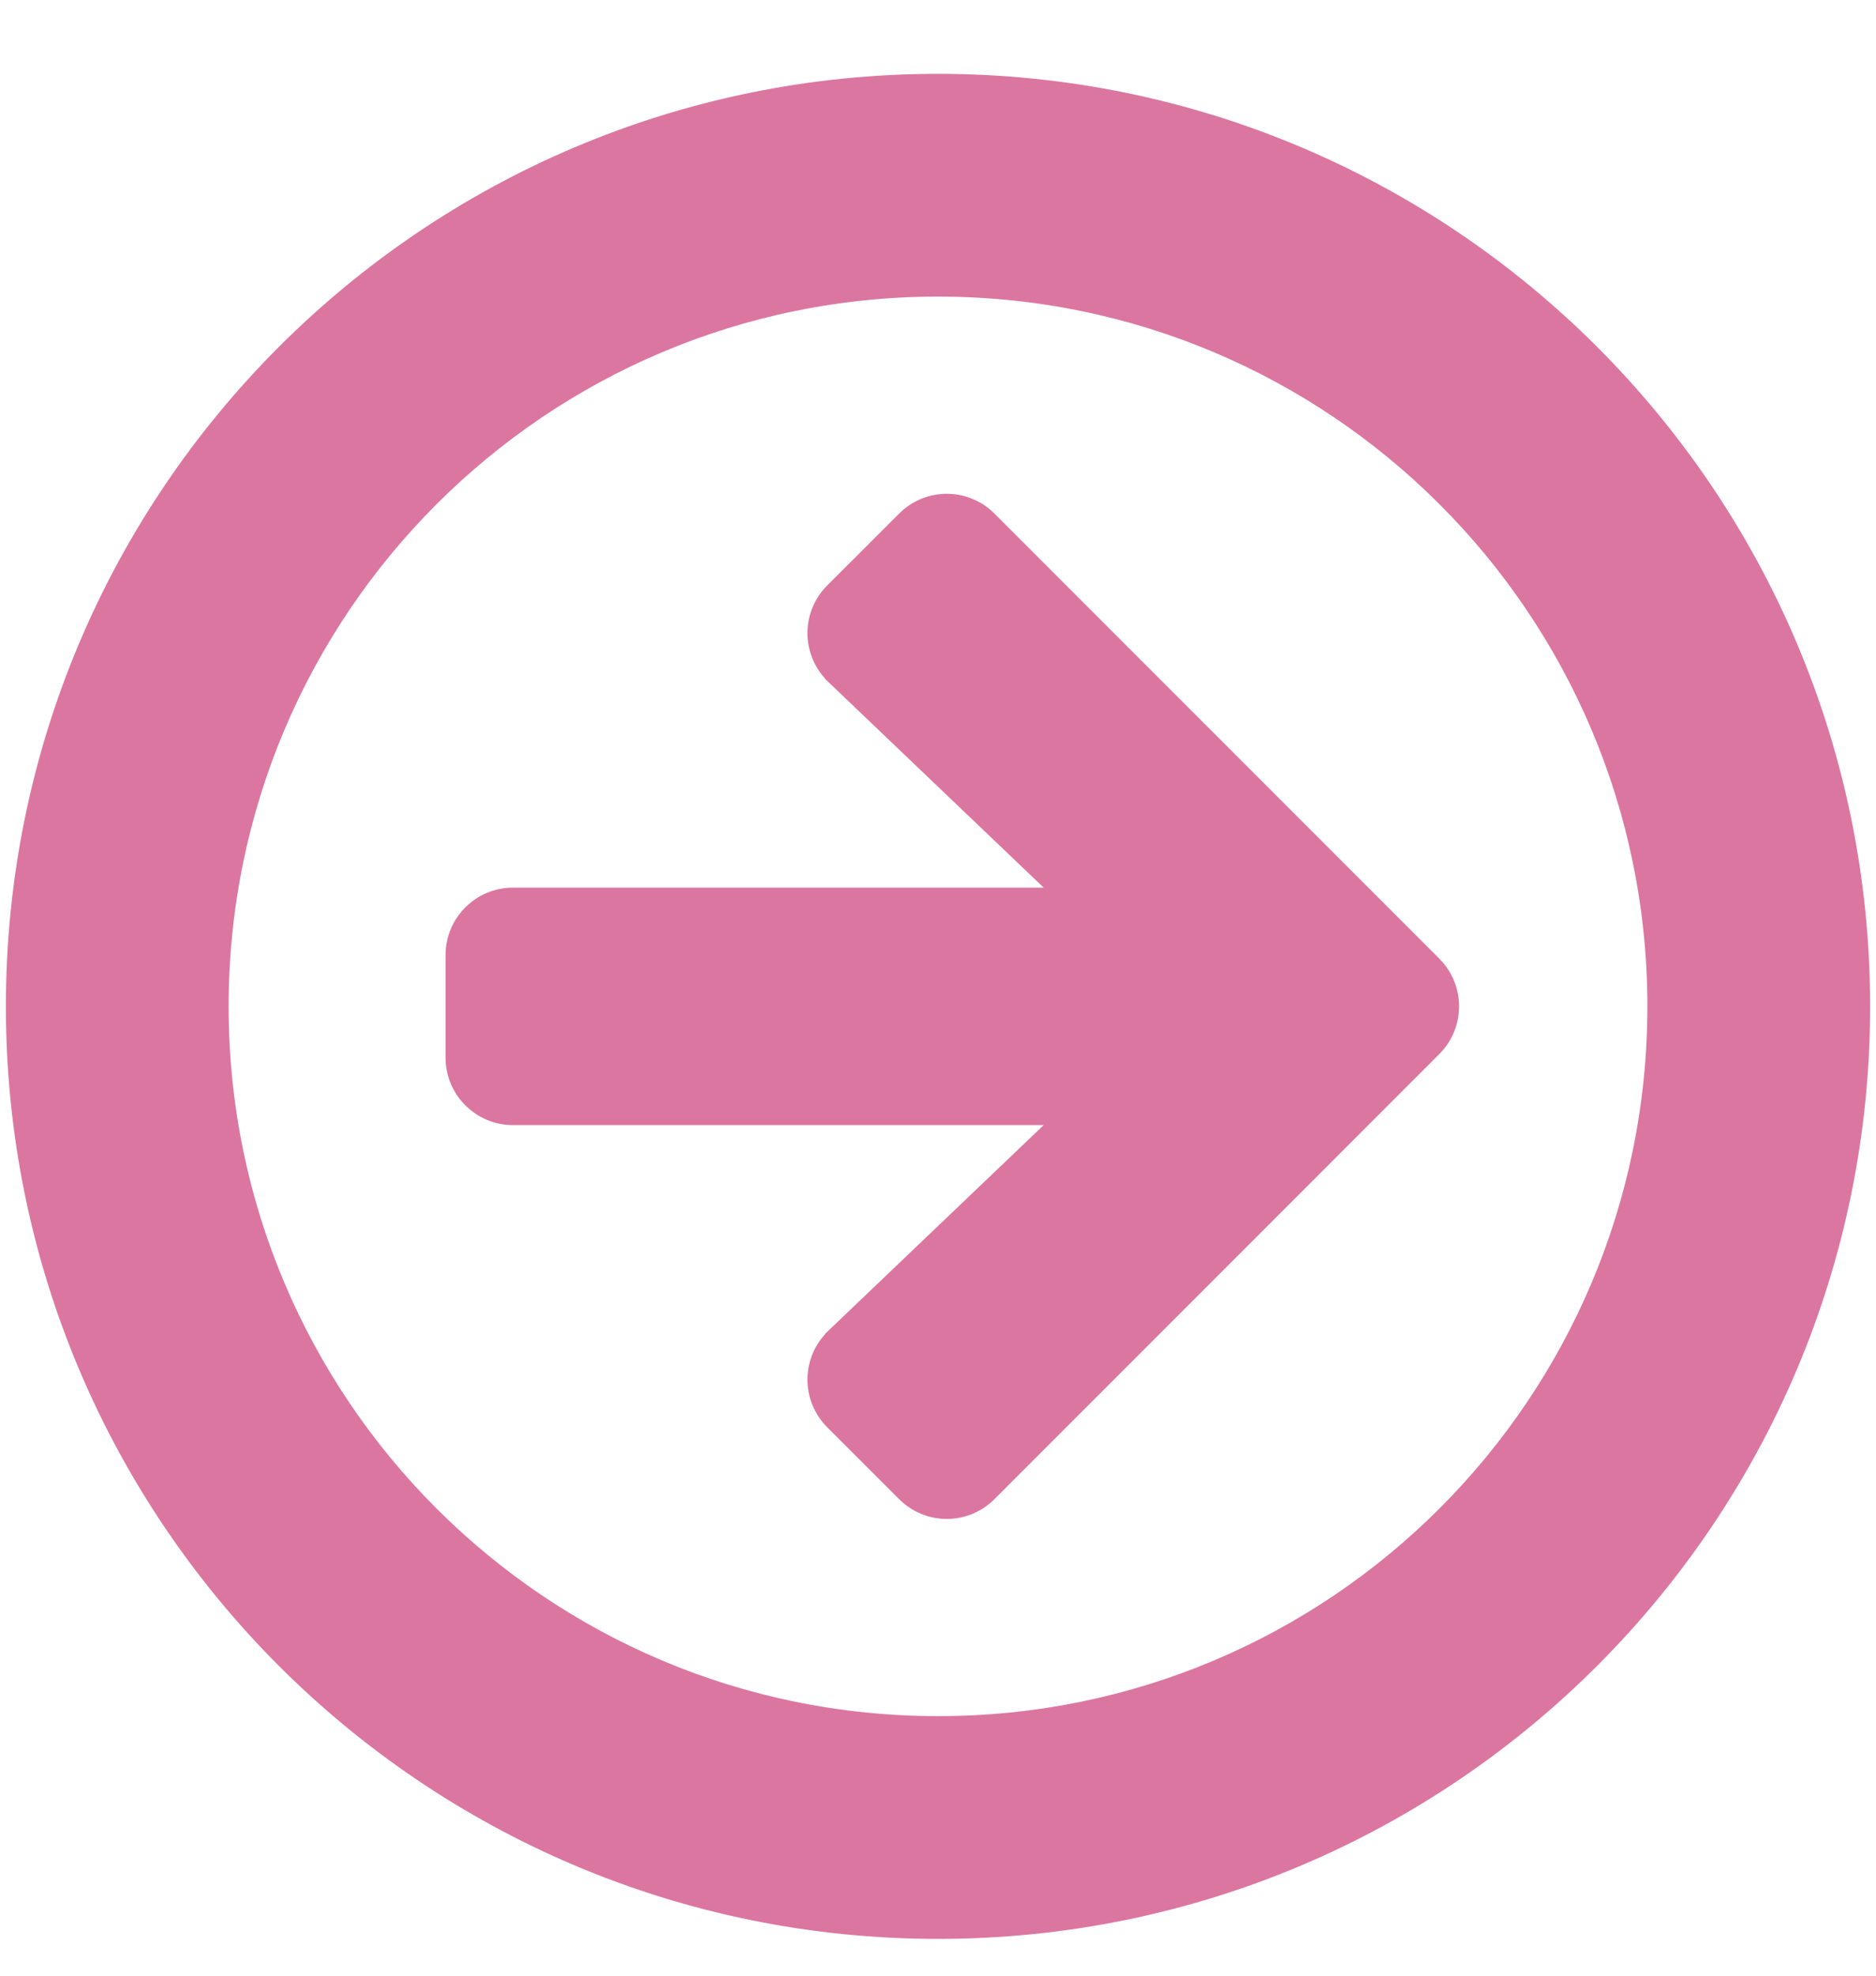 <svg width="19" height="20" viewBox="0 0 19 20" fill="none" xmlns="http://www.w3.org/2000/svg">
<path d="M8.472 13.556L8.472 13.557C8.242 13.777 8.237 14.139 8.462 14.365L9.19 15.092C9.41 15.313 9.768 15.313 9.988 15.092L14.493 10.587C14.714 10.366 14.714 10.009 14.493 9.788L9.988 5.283C9.768 5.062 9.41 5.062 9.19 5.283L8.462 6.01C8.237 6.236 8.242 6.598 8.472 6.818L8.472 6.819L10.866 9.104H5.195C4.885 9.104 4.631 9.357 4.631 9.668V10.707C4.631 11.018 4.885 11.271 5.195 11.271H10.866L8.472 13.556ZM0.178 10.188C0.178 15.337 4.35 19.509 9.5 19.509C14.65 19.509 18.822 15.337 18.822 10.188C18.822 5.038 14.65 0.866 9.5 0.866C4.35 0.866 0.178 5.038 0.178 10.188ZM16.803 10.188C16.803 14.223 13.535 17.491 9.5 17.491C5.465 17.491 2.197 14.223 2.197 10.188C2.197 6.152 5.465 2.884 9.5 2.884C13.535 2.884 16.803 6.152 16.803 10.188Z" fill="#DB76A1" stroke="#DB76A1" stroke-width="0.237"/>
</svg>
